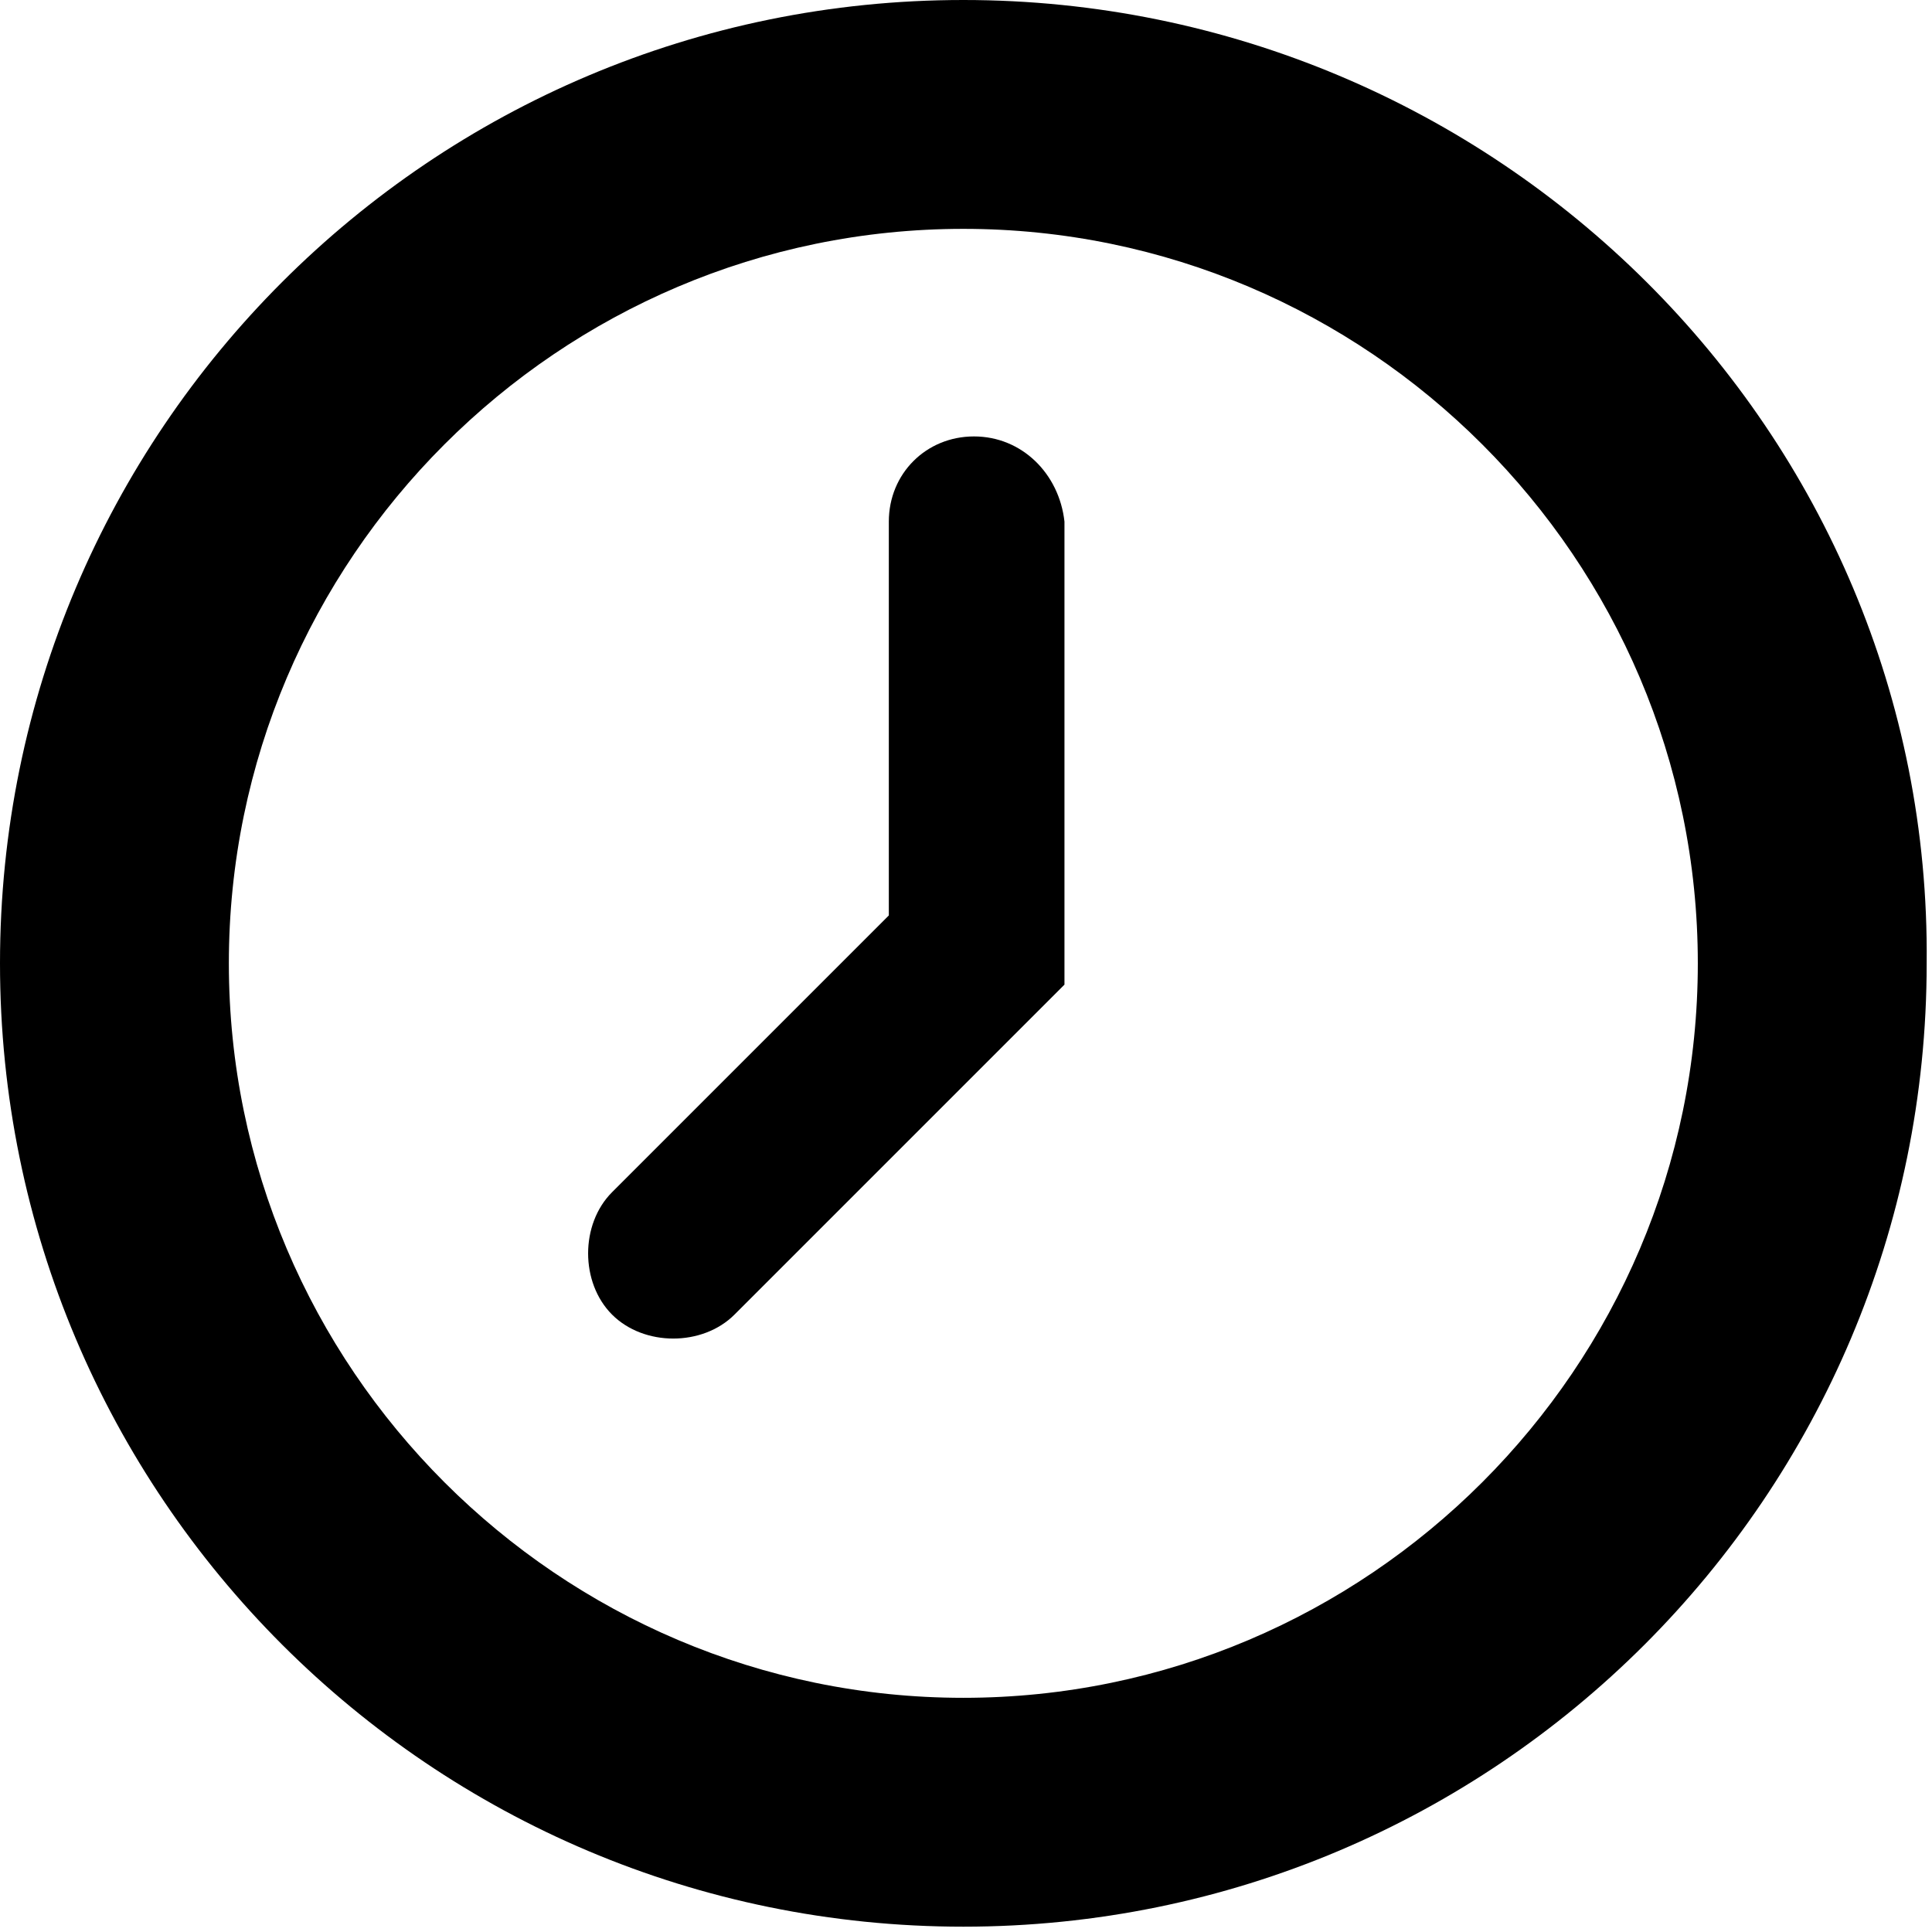 <svg enable-background="new 0 0 36.3 36.3" height="36.3" viewBox="0 0 36.3 36.3" width="36.3" xmlns="http://www.w3.org/2000/svg"><path d="m18.1 0c-10 0-18.1 8.1-18.1 18.1s8.1 18.1 18.1 18.1 18.1-8.1 18.1-18.1c.1-10-8.1-18.1-18.1-18.1zm0 31.9c-7.6 0-13.8-6.2-13.8-13.8s6.2-13.8 13.8-13.8 13.8 6.2 13.8 13.8-6.2 13.8-13.8 13.8z"/><path d="m18.3 8.2c-.9 0-1.6.7-1.6 1.6v7.4l-5.2 5.2c-.6.6-.6 1.7 0 2.3s1.7.6 2.3 0l6.2-6.2v-1.5-7.2c-.1-.9-.8-1.6-1.7-1.6z"/></svg>